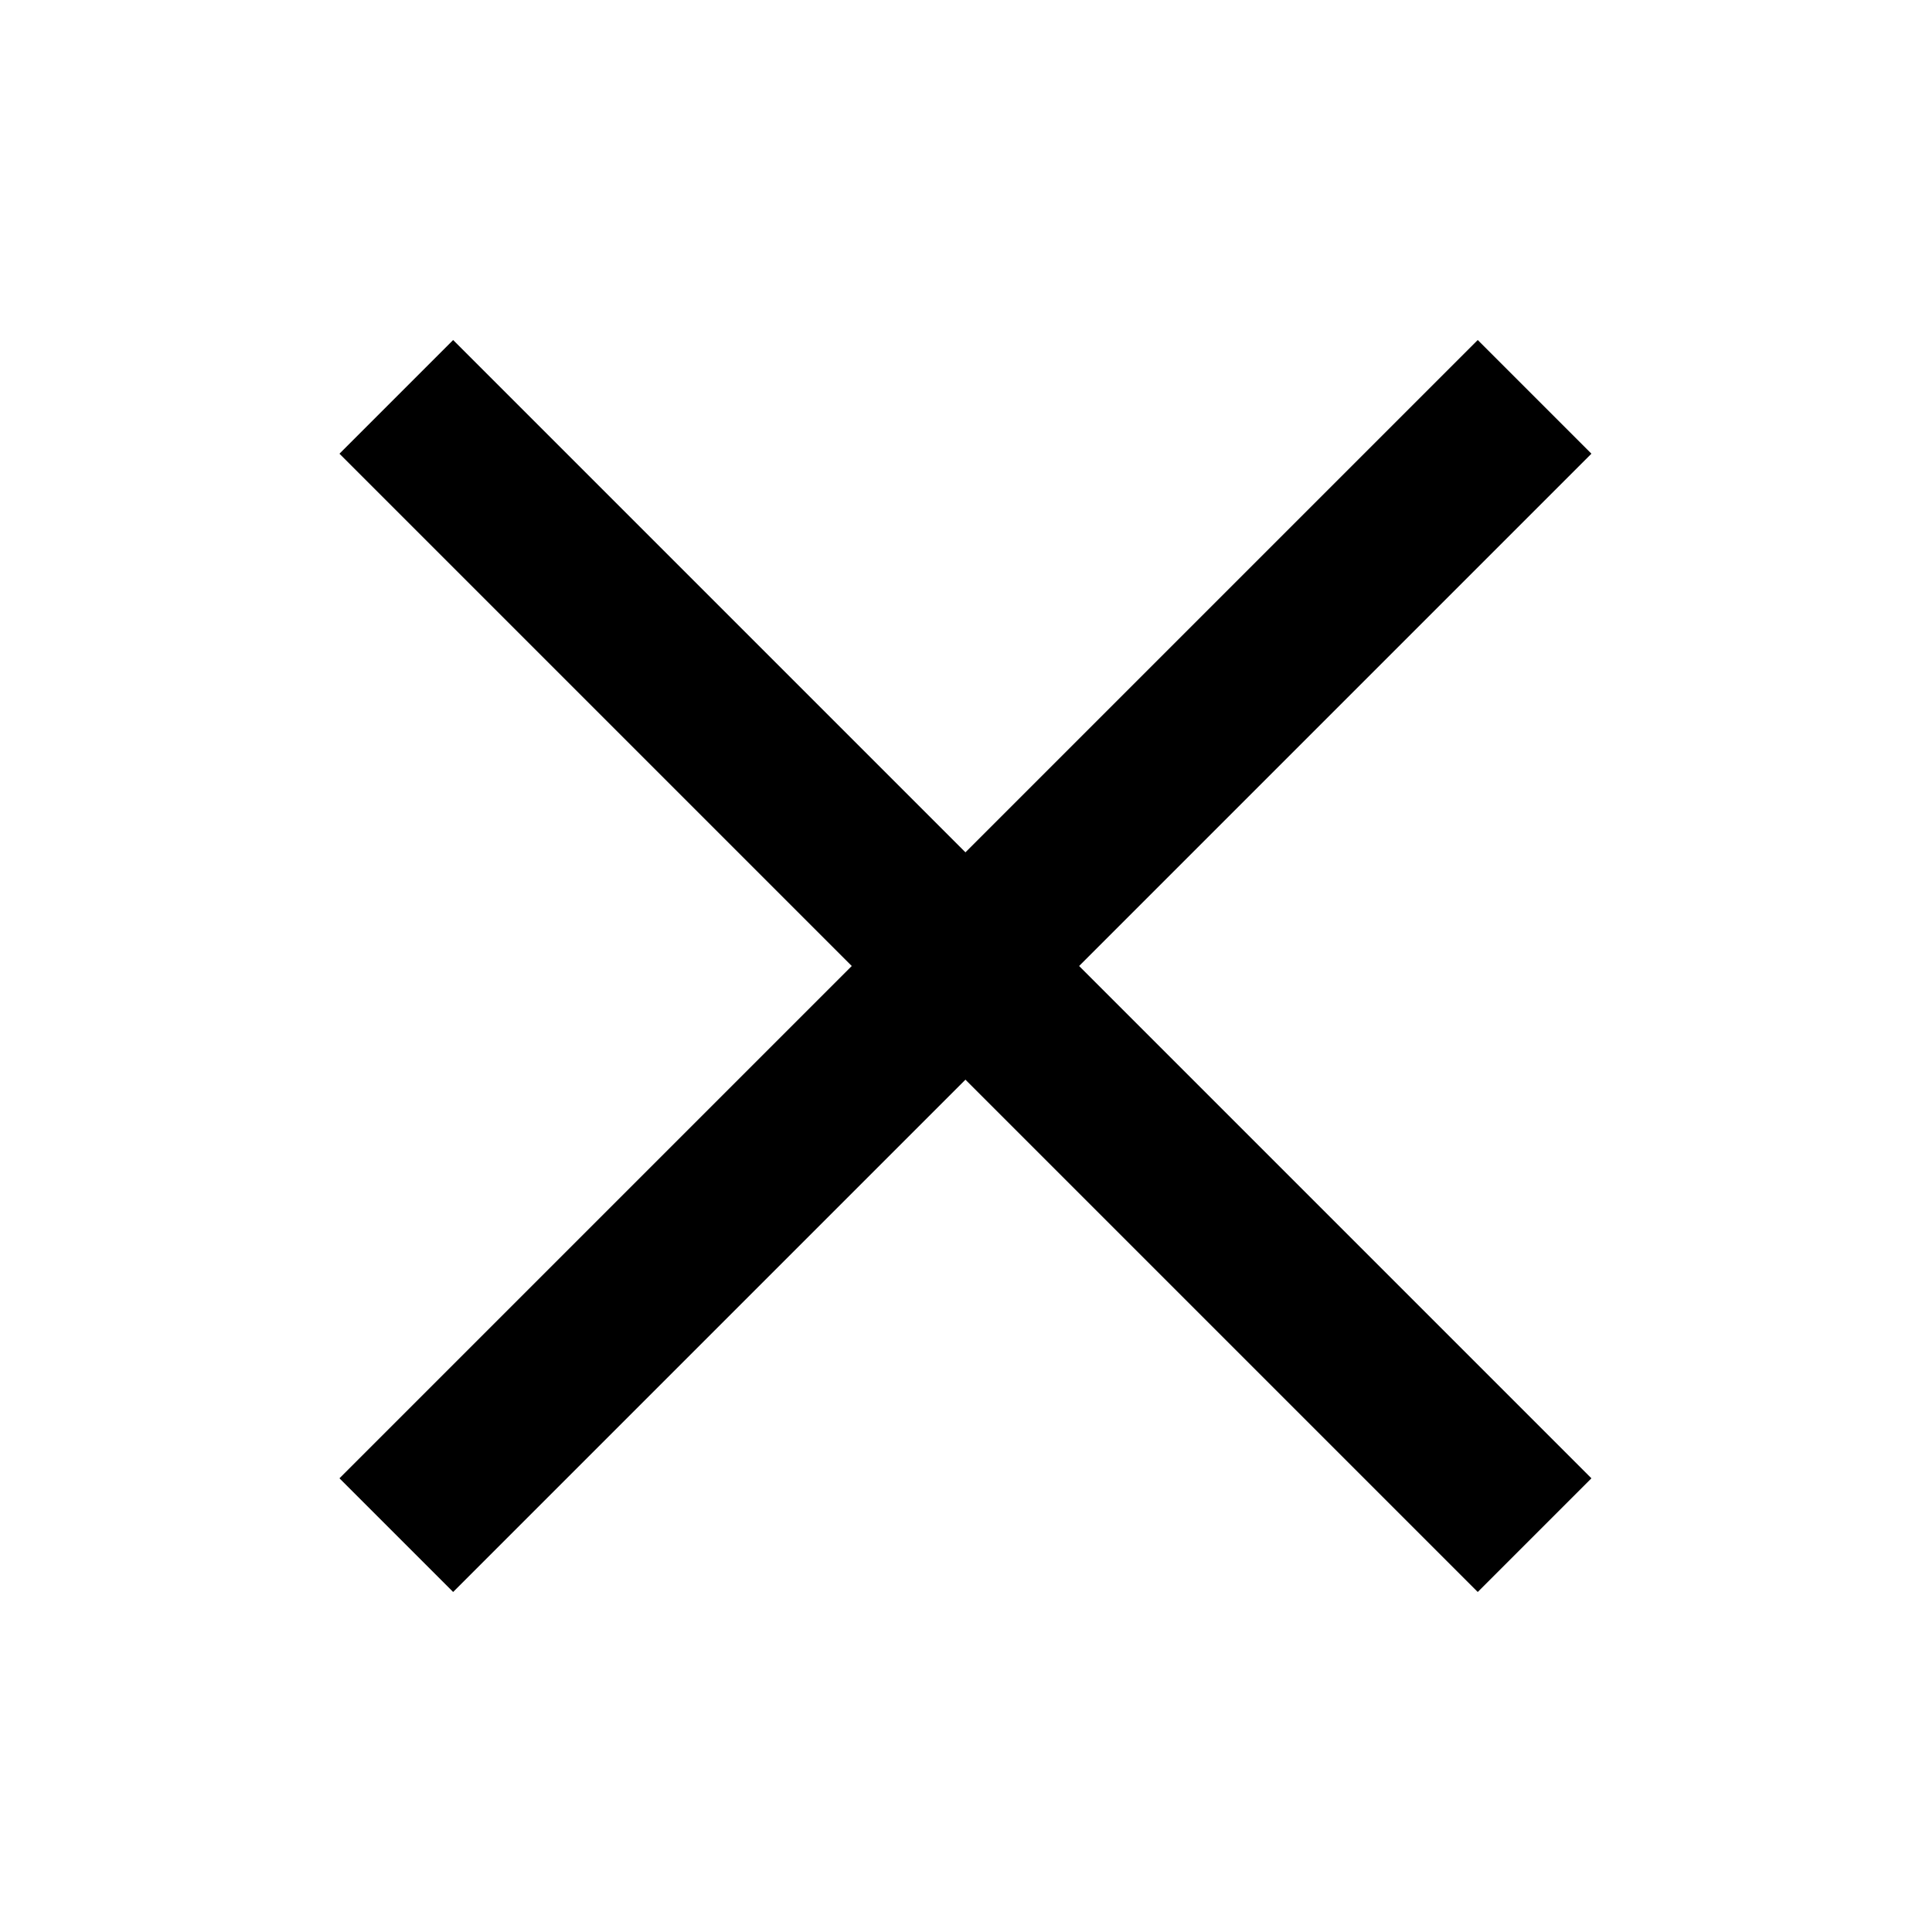 <?xml version="1.0" encoding="UTF-8"?><svg id="b" xmlns="http://www.w3.org/2000/svg" viewBox="0 0 28 28"><g id="c"><g id="d"><rect x="2.33" y="12.83" width="23.33" height="2.33" transform="translate(-5.8 14) rotate(-45)"/><rect x="12.83" y="2.33" width="2.33" height="23.33" transform="translate(-5.8 14) rotate(-45)"/></g><rect width="28" height="28" fill="none"/></g></svg>